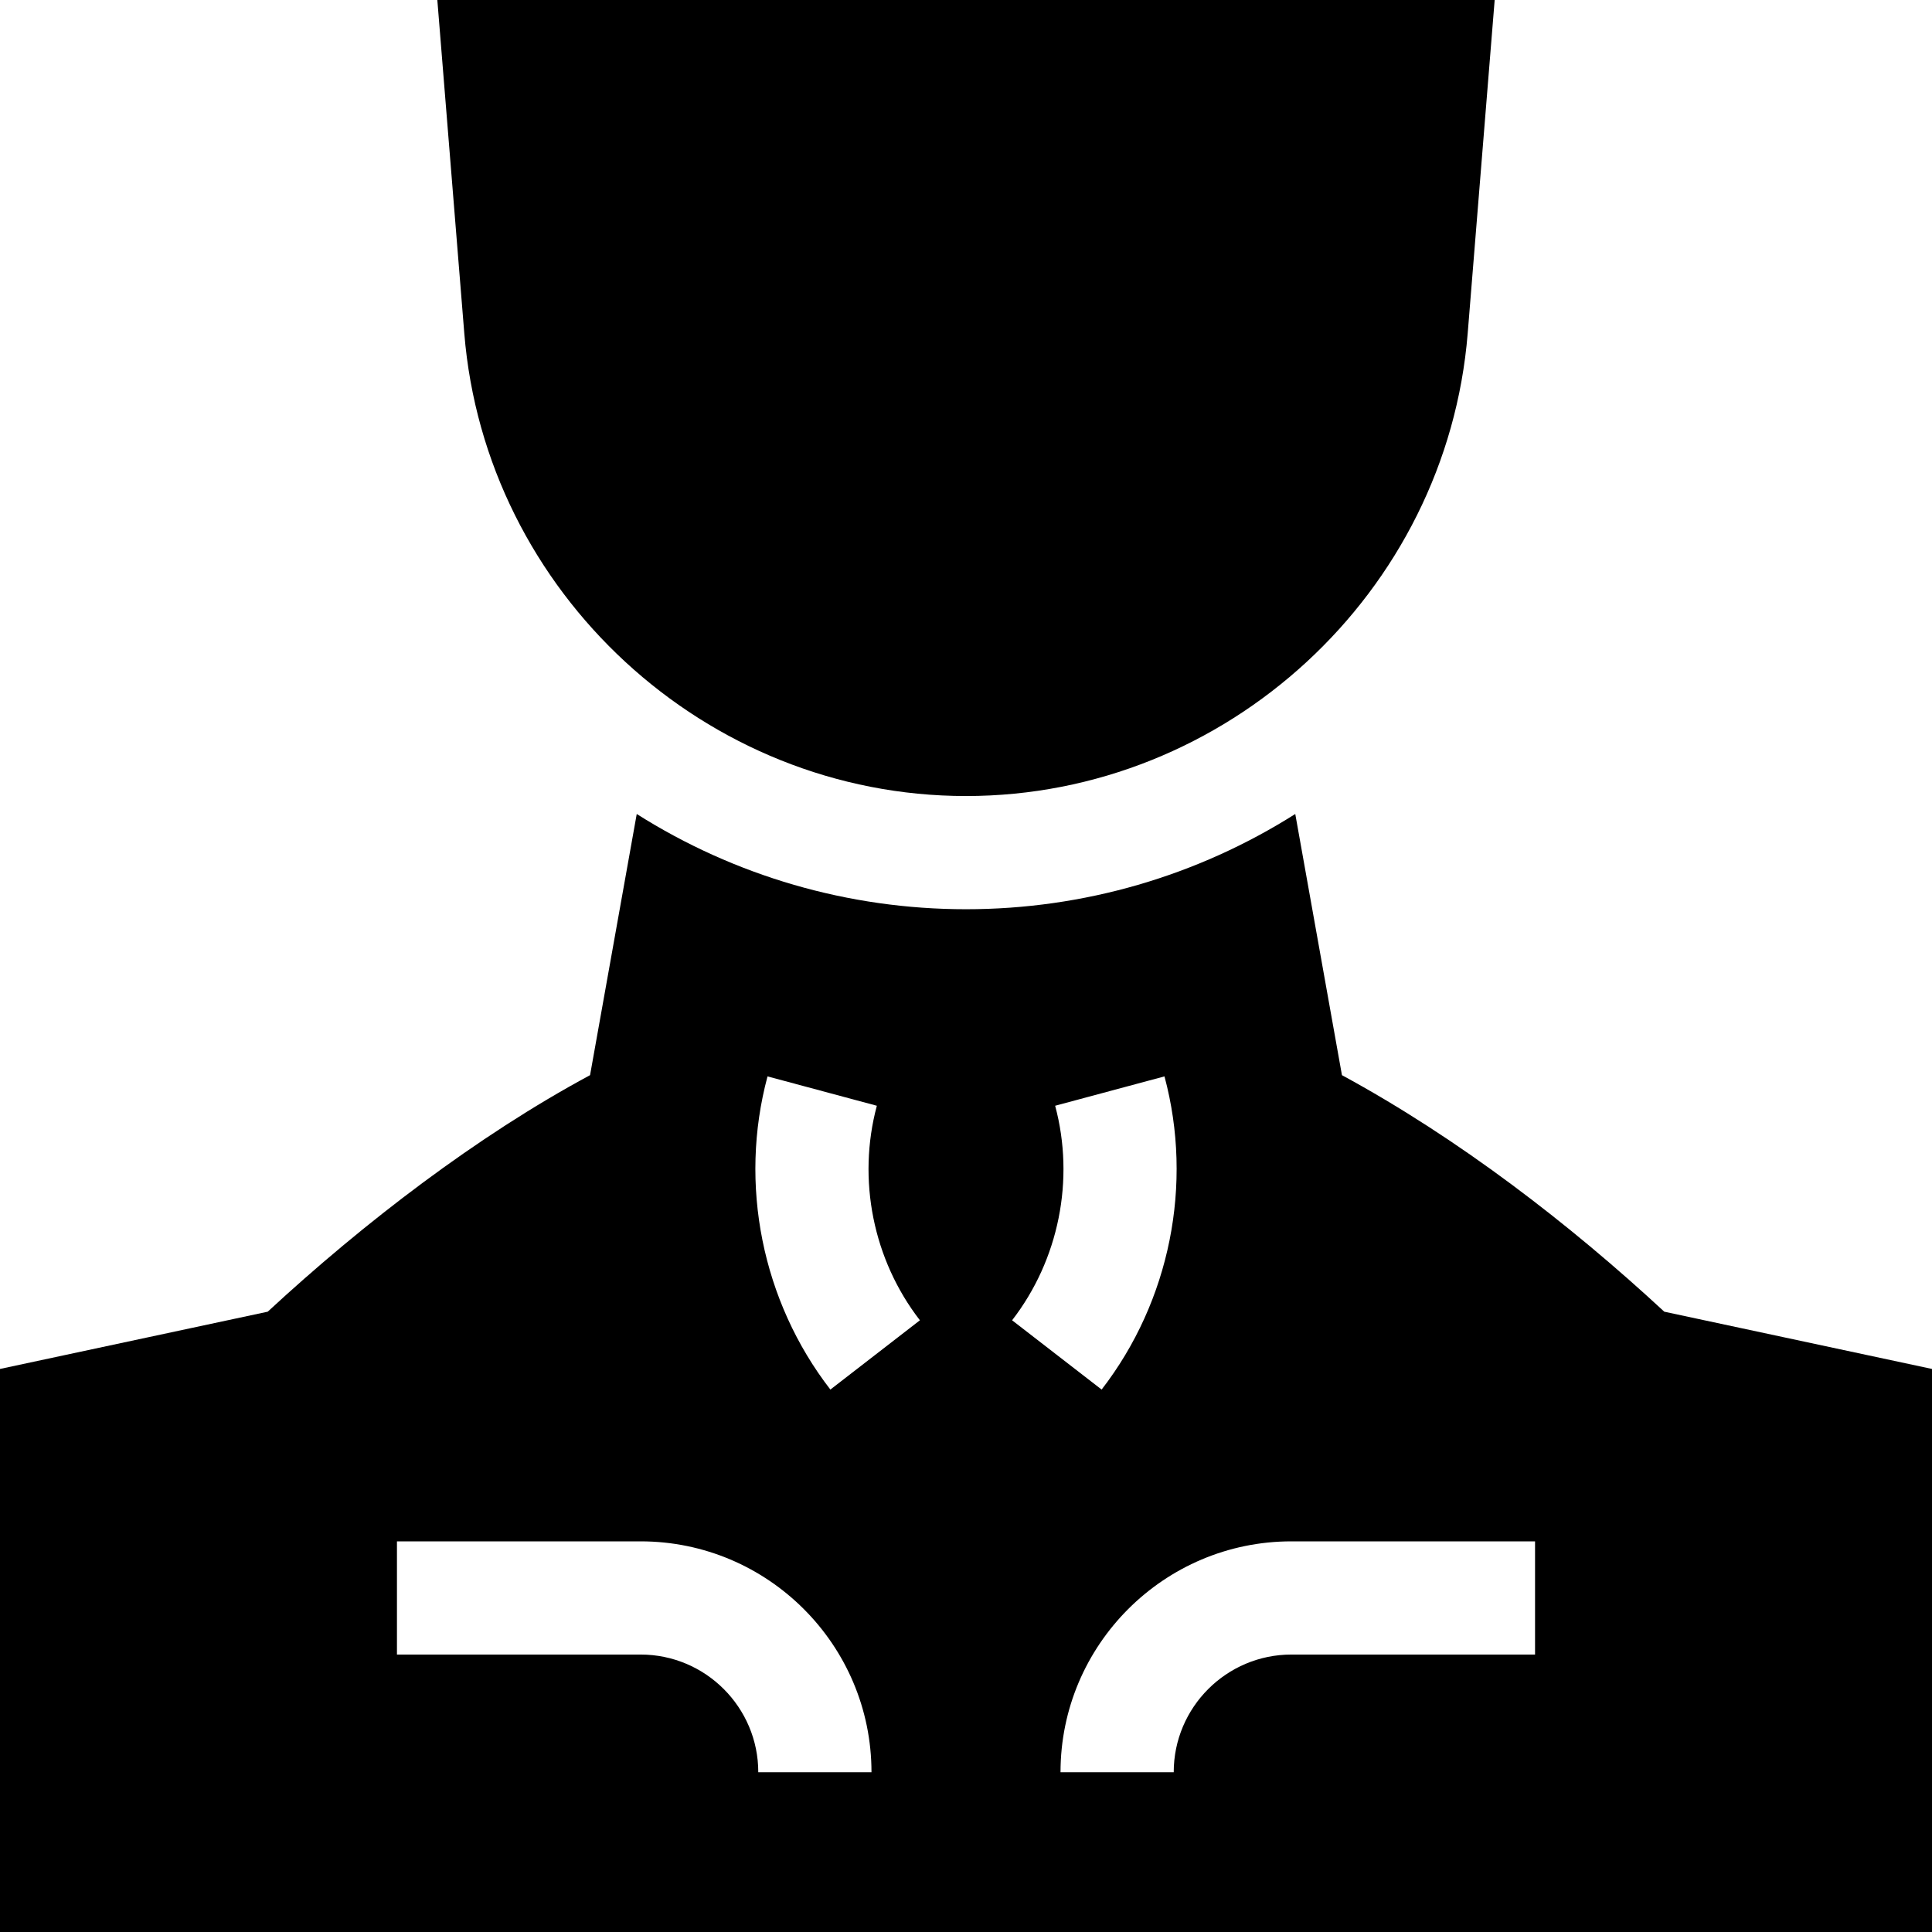 <svg id="Capa_1" enable-background="new 0 0 512 512" height="512" viewBox="0 0 512 512" width="512" xmlns="http://www.w3.org/2000/svg"><g><path d="m388.956 88.324 7.147-88.324h-280.206l7.146 88.324c5.565 68.766 63.966 122.633 132.957 122.633s127.392-53.867 132.956-122.633z"/><path d="m441.054 347.613c-25.163-23.309-54.564-45.932-85.424-62.684l-12.371-69.212c-25.937 16.412-56.071 25.24-87.259 25.24s-61.321-8.828-87.258-25.24l-12.371 69.212c-29.95 16.12-59.989 39.154-85.424 62.684l-70.947 15.172v149.215h512v-149.215zm-240.104 122.043c0-17.193-13.988-31.181-31.181-31.182h-64.573v-30h64.574c33.735 0 61.181 27.447 61.181 61.182zm19.109-101.409c-18.105-23.396-24.333-54.422-16.658-82.993l28.973 7.782c-5.256 19.572-.991 40.824 11.411 56.852zm59.567-75.211 28.973-7.782c7.674 28.571 1.447 59.597-16.658 82.993l-23.726-18.359c12.402-16.028 16.668-37.28 11.411-56.852zm127.178 145.438h-64.574c-17.193 0-31.181 13.988-31.181 31.182h-30c0-33.735 27.445-61.181 61.18-61.182h64.574v30z"/></g></svg>